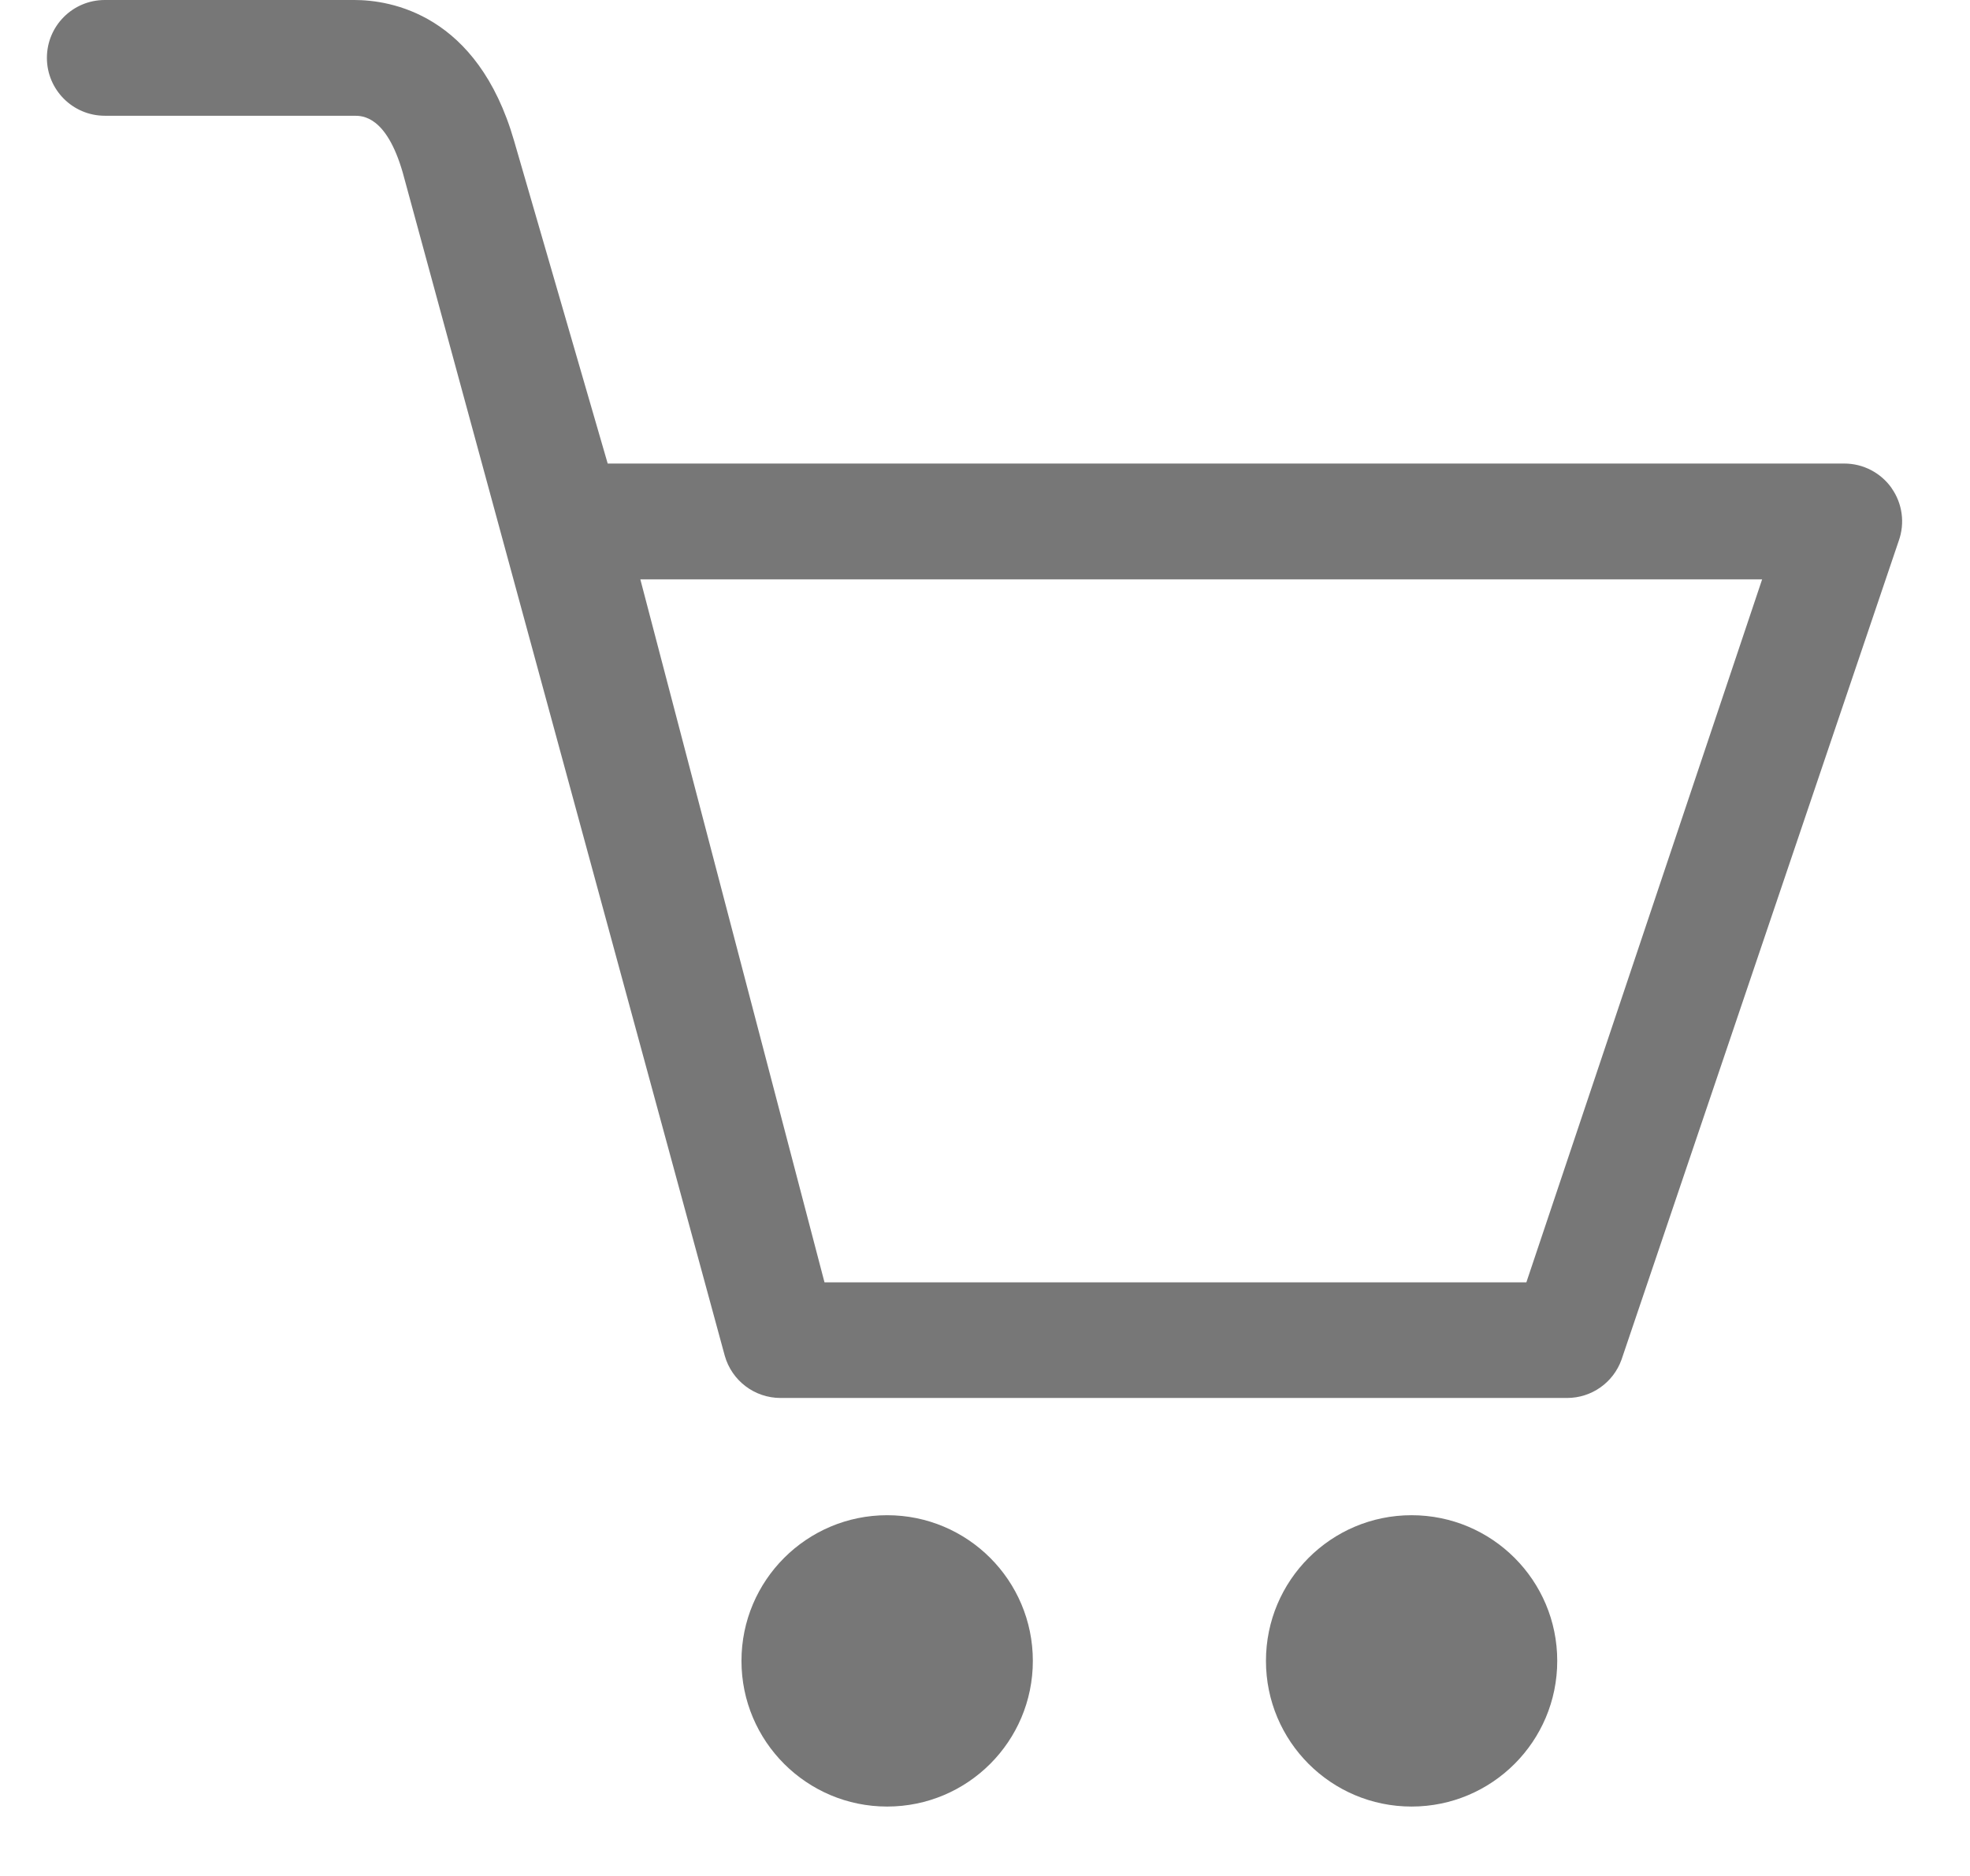<svg width="21" height="20" viewBox="0 0 21 20" fill="none" xmlns="http://www.w3.org/2000/svg">
<g clip-path="url(#clip0_1405_7743)">
<path d="M20.165 5.204C20.049 5.04 19.861 4.942 19.661 4.942H6.478L5.48 1.501C5.089 0.146 4.159 0 3.778 0H1.117C0.776 0 0.5 0.276 0.5 0.617C0.5 0.957 0.776 1.234 1.117 1.234H3.777C3.862 1.234 4.118 1.234 4.293 1.839L7.726 14.454C7.801 14.72 8.044 14.904 8.32 14.904H16.705C16.965 14.904 17.197 14.741 17.285 14.496L20.24 5.767C20.308 5.578 20.28 5.368 20.164 5.204L20.165 5.204ZM16.271 13.671H8.789L6.826 6.177H18.784L16.271 13.671ZM15.047 16.154C14.19 16.154 13.495 16.849 13.495 17.707C13.495 18.565 14.19 19.26 15.047 19.26C15.905 19.26 16.6 18.565 16.6 17.707C16.6 16.849 15.905 16.154 15.047 16.154ZM9.457 16.154C8.6 16.154 7.904 16.849 7.904 17.707C7.904 18.565 8.6 19.26 9.457 19.26C10.315 19.26 11.01 18.565 11.01 17.707C11.01 16.849 10.315 16.154 9.457 16.154Z" fill="#777777"/>
</g>
<defs>
<clipPath id="clip0_1405_7743">
<rect width="20" height="20" fill="white" transform="translate(0.5)"/>
</clipPath>
</defs>
</svg>
